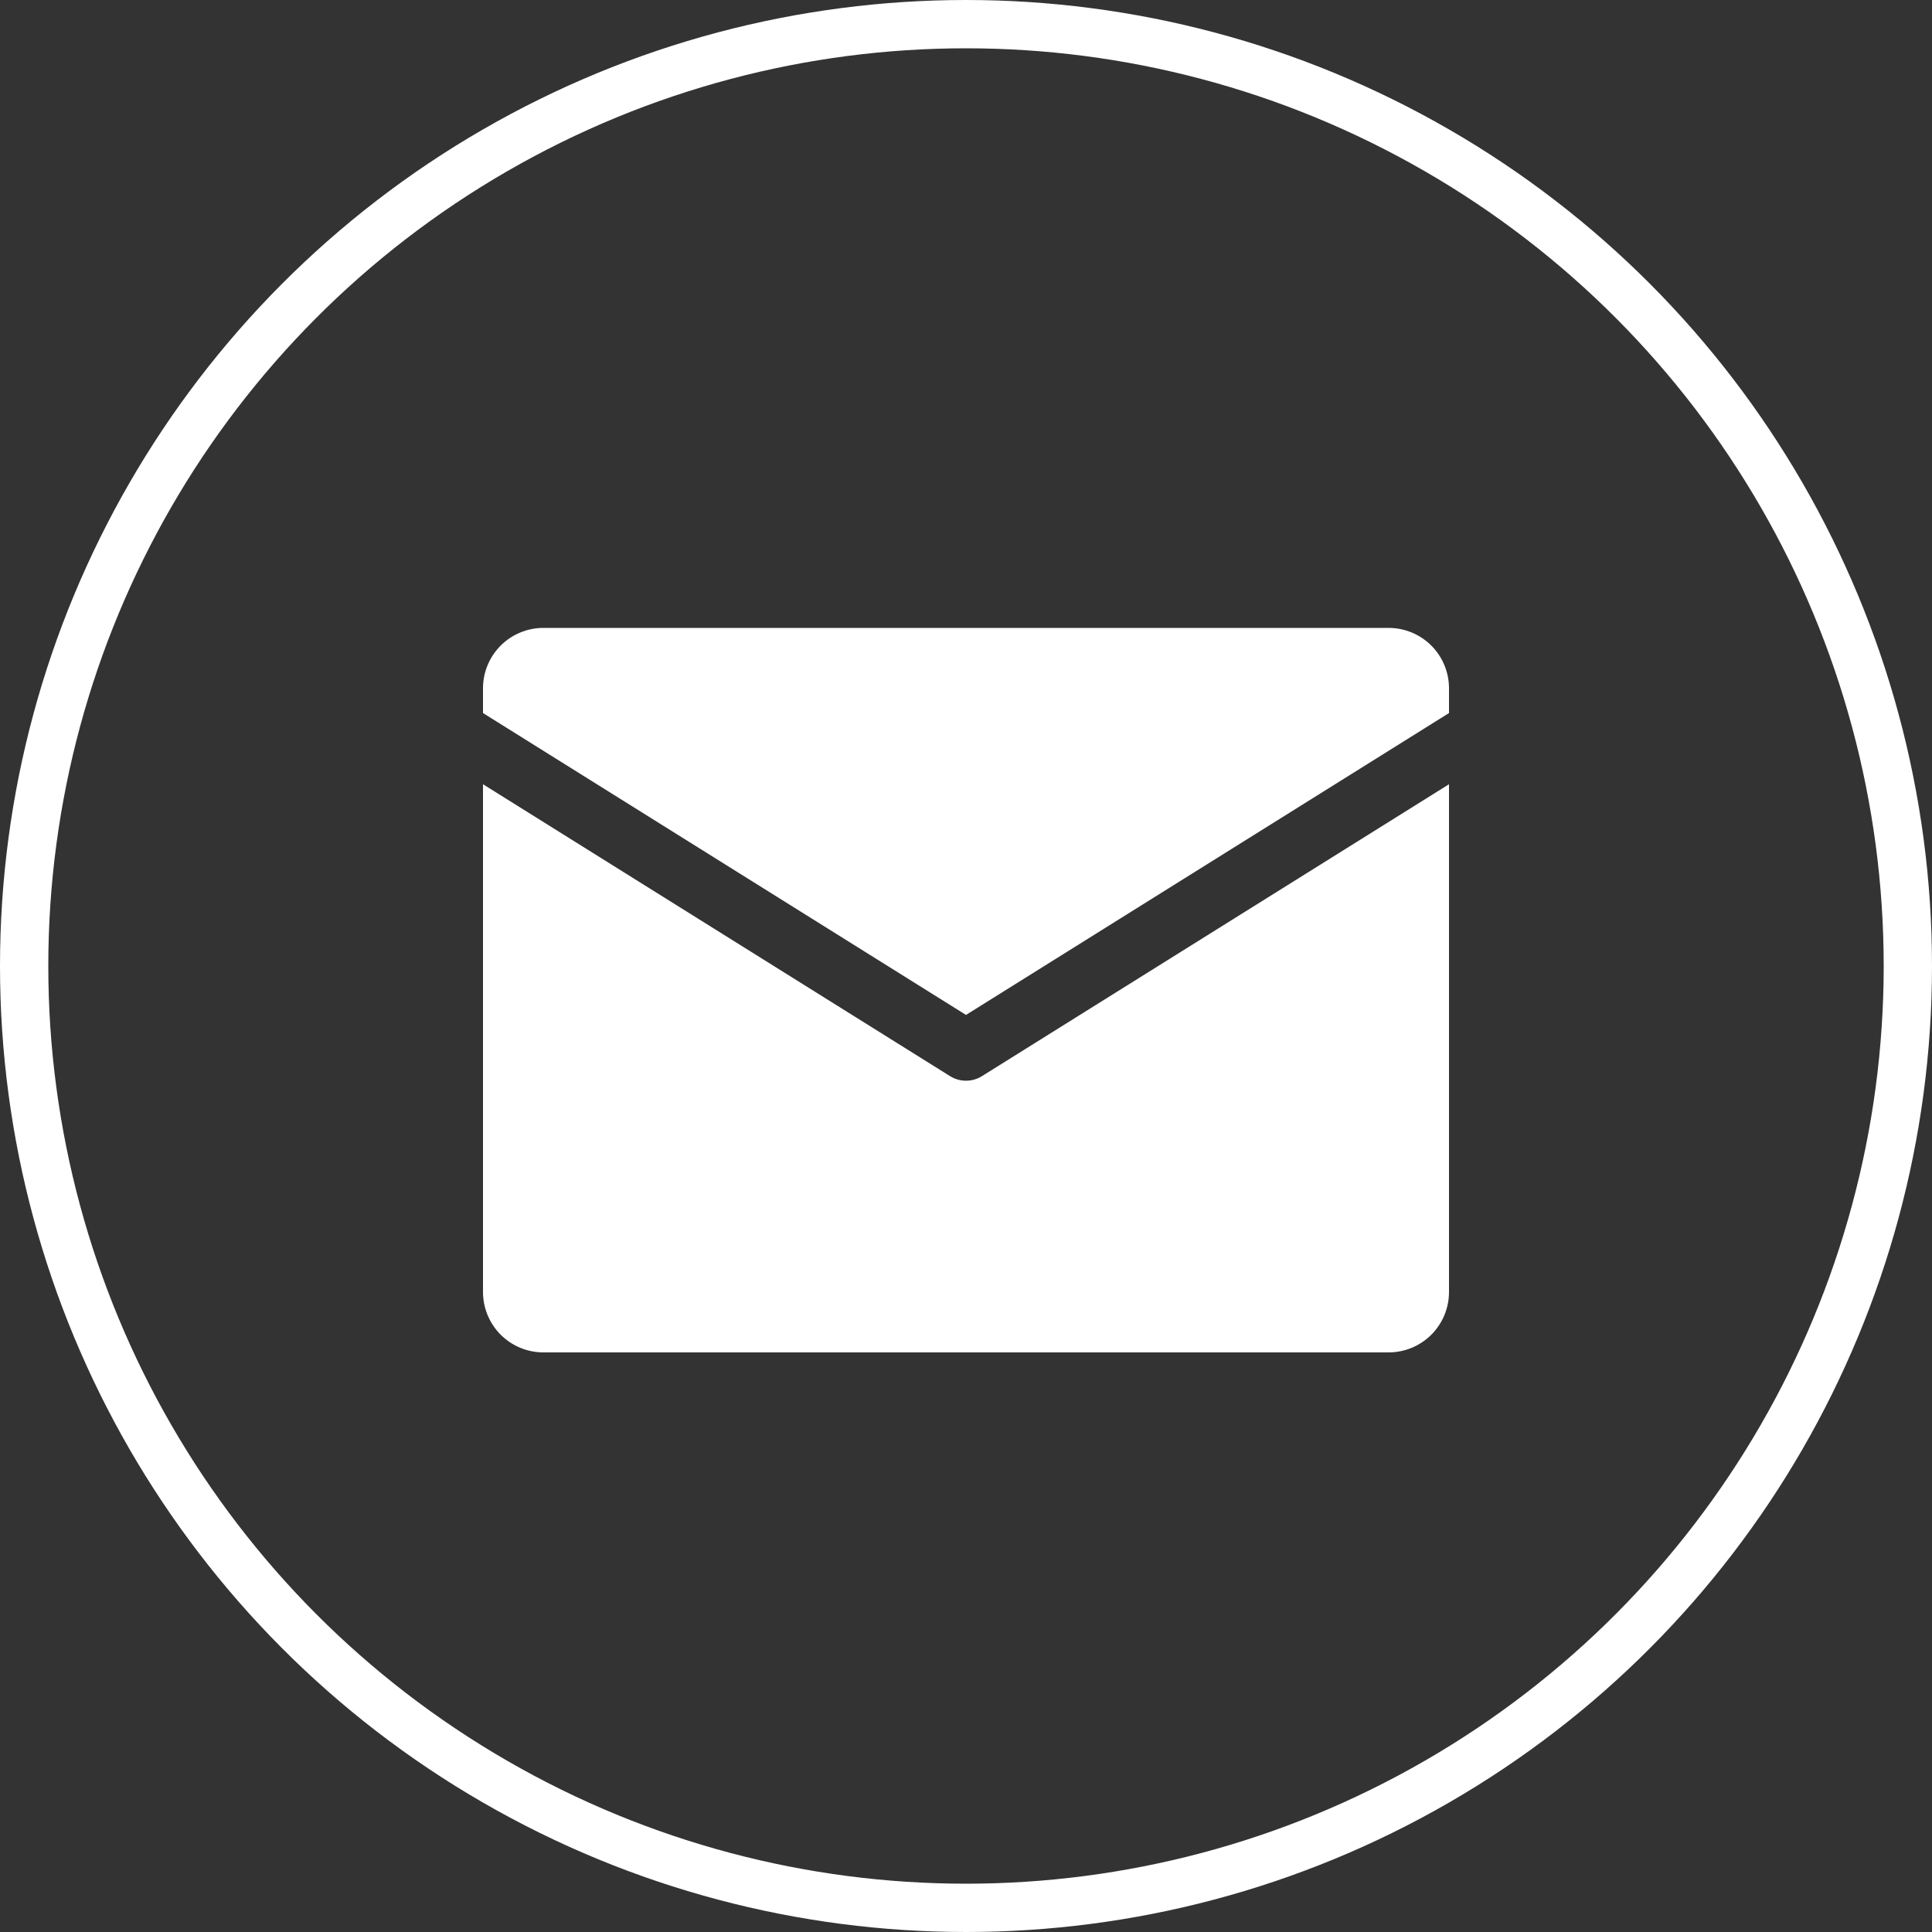 <svg width="40" height="40" viewBox="0 0 40 40" fill="none" xmlns="http://www.w3.org/2000/svg">
<rect x="0" y="0" width="40" height="40" fill="#333333" stroke="none"/>
<g clip-path="url(#clip0_199_1316)">
<path d="M10 14.763V14.25C10 13.918 10.132 13.601 10.366 13.366C10.601 13.132 10.918 13 11.25 13H28.75C29.081 13 29.399 13.132 29.634 13.366C29.868 13.601 30 13.918 30 14.25V14.763L20 21.013L10 14.763ZM20.331 22.28C20.232 22.342 20.117 22.375 20 22.375C19.883 22.375 19.768 22.342 19.669 22.28L10 16.237V26.75C10 27.081 10.132 27.399 10.366 27.634C10.601 27.868 10.918 28 11.25 28H28.75C29.081 28 29.399 27.868 29.634 27.634C29.868 27.399 30 27.081 30 26.75V16.237L20.331 22.28Z" fill="white"/>
</g>
<circle cx="20" cy="20" r="19.5" stroke="white"/>
<defs>
<clipPath id="clip0_199_1316">
<rect width="20" height="15" fill="white" transform="translate(10 13)"/>
</clipPath>
</defs>
</svg>
